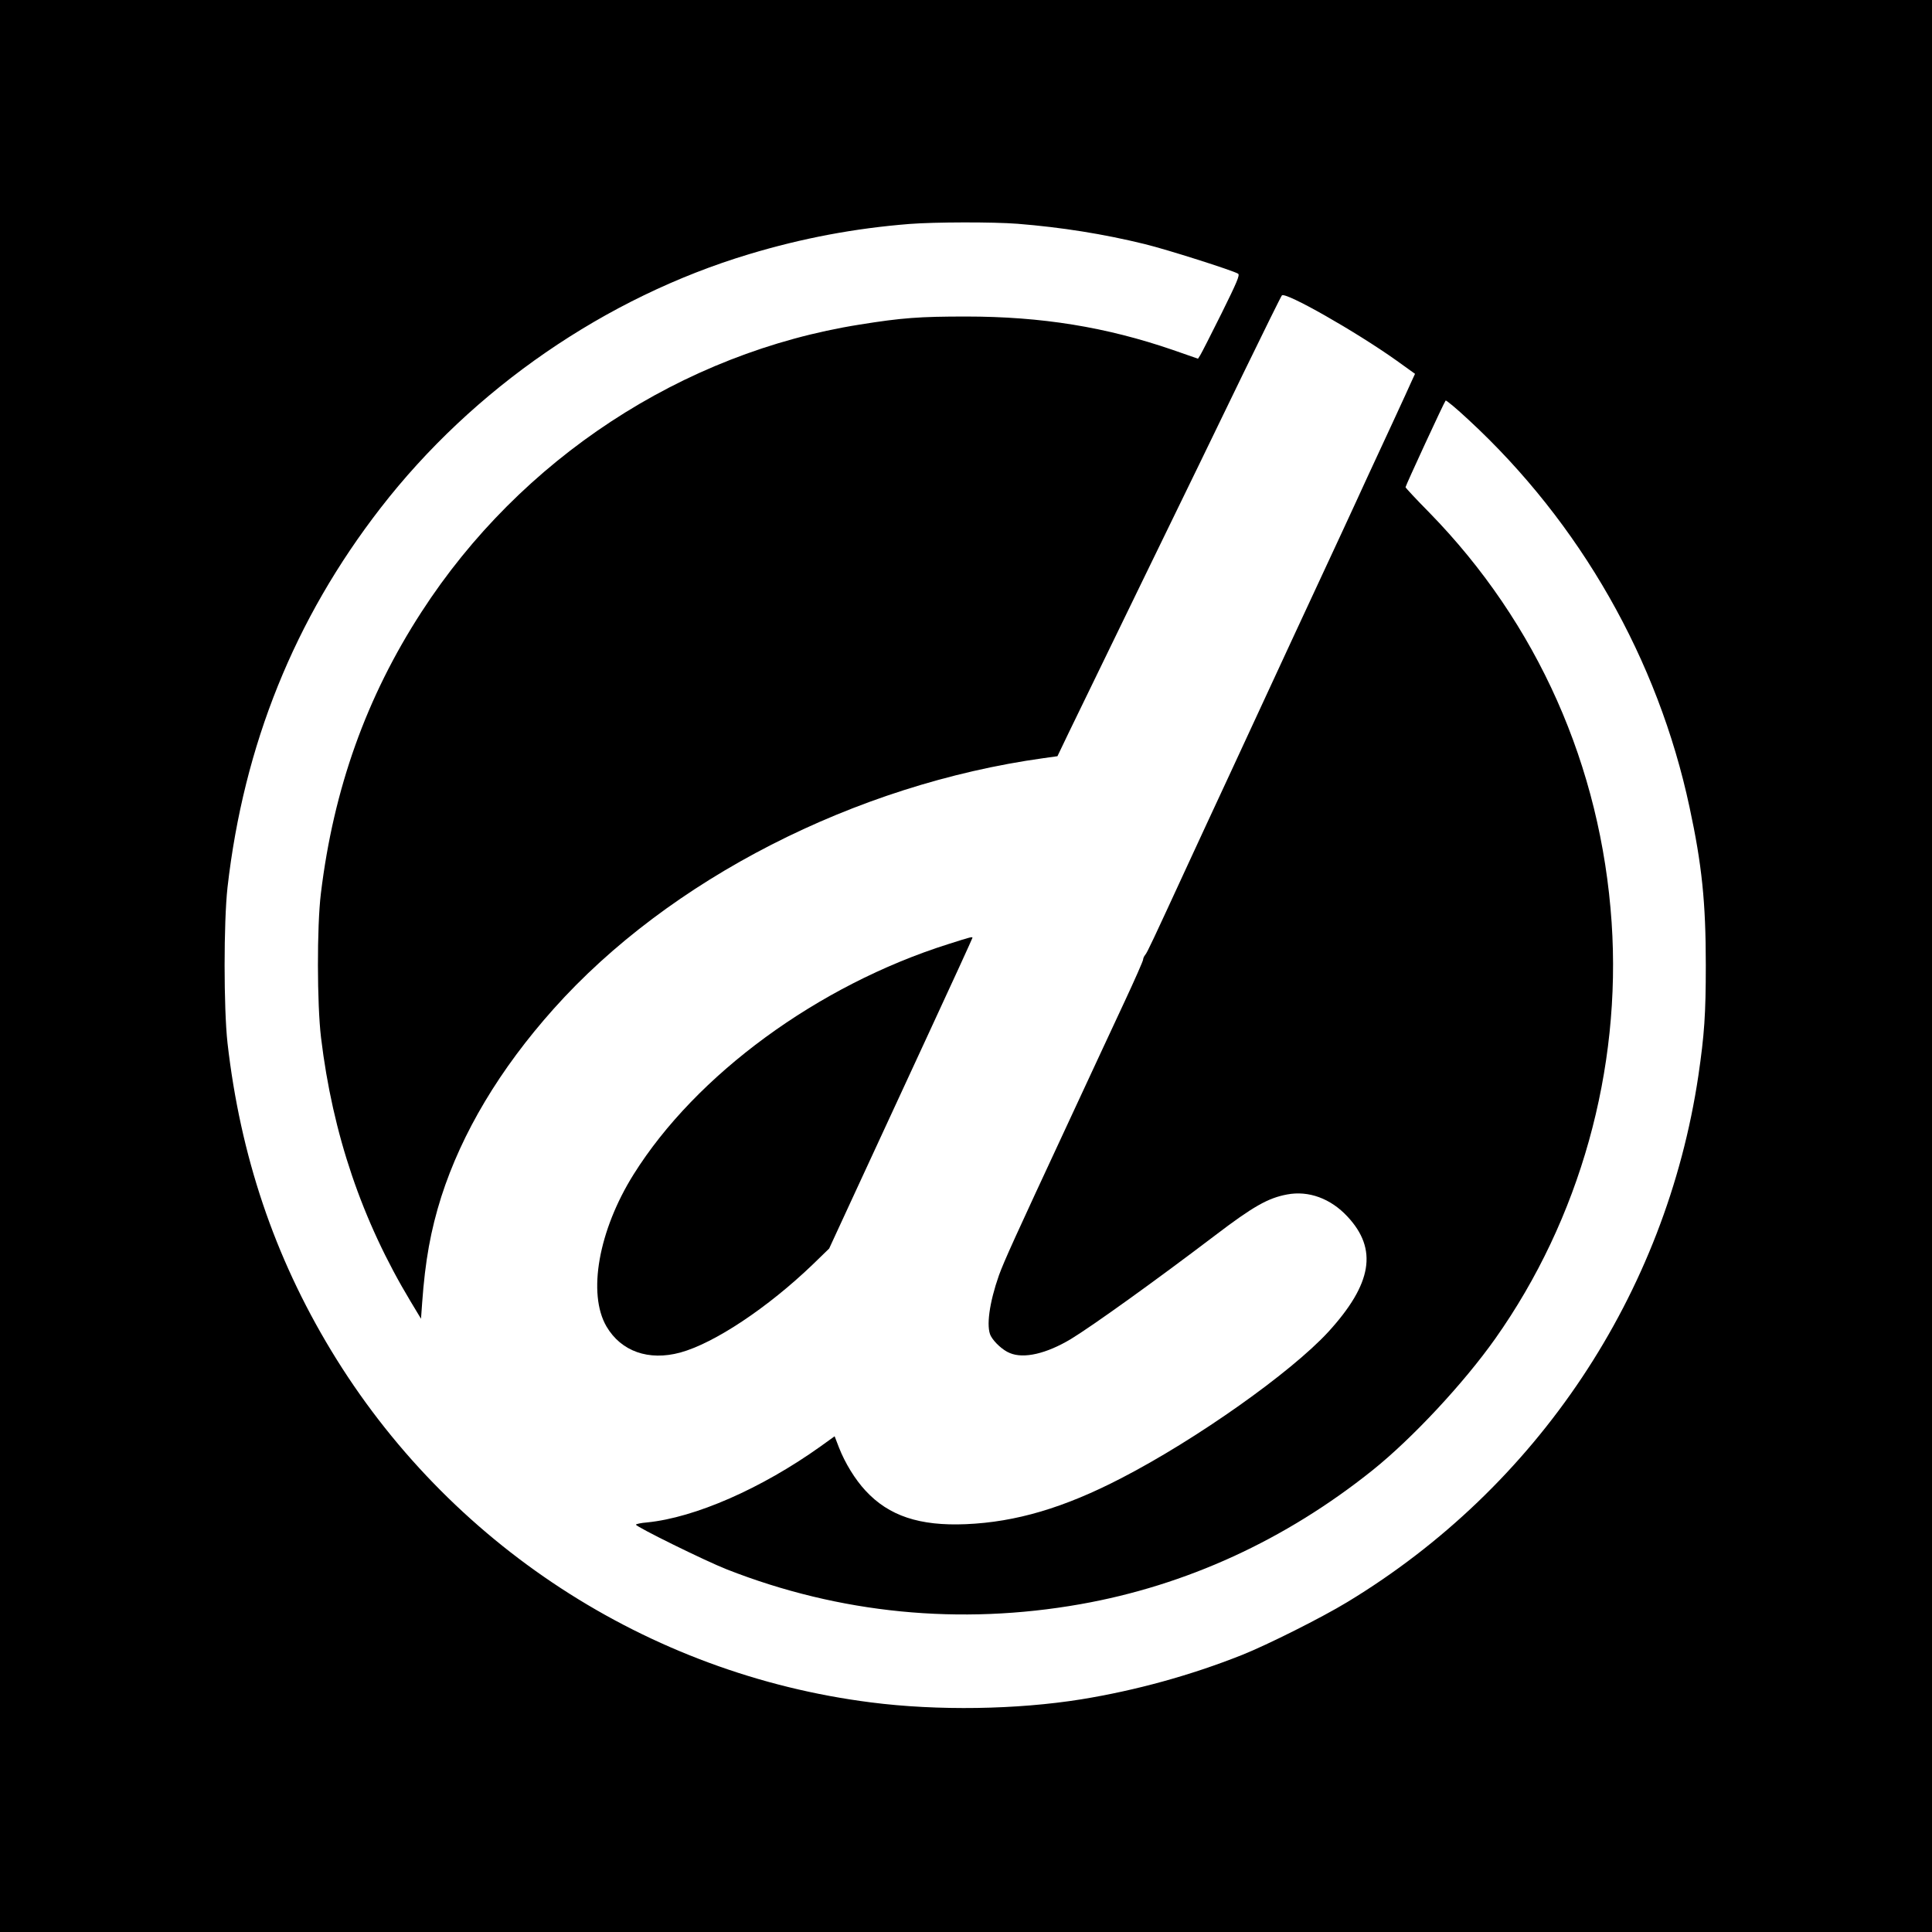 <?xml version="1.0" standalone="no"?>
<!DOCTYPE svg PUBLIC "-//W3C//DTD SVG 20010904//EN"
 "http://www.w3.org/TR/2001/REC-SVG-20010904/DTD/svg10.dtd">
<svg version="1.0" xmlns="http://www.w3.org/2000/svg"
 width="1200pt" height="1200pt" viewBox="0 0 1200 1200"
 preserveAspectRatio="xMidYMid meet">
<g transform="translate(0,1200) scale(0.1,-0.1)"
fill="#000000" stroke="none">
<path d="M0 6000 l0 -6000 6000 0 6000 0 0 6000 0 6000 -6000 0 -6000 0 0
-6000z m6321 4610 c273 -22 532 -63 789 -126 136 -33 548 -164 580 -184 12 -8
-6 -51 -103 -247 -65 -131 -125 -248 -132 -259 l-14 -22 -155 54 c-416 143
-816 208 -1286 208 -288 0 -398 -8 -660 -50 -1102 -175 -2107 -834 -2722
-1785 -343 -529 -546 -1098 -625 -1749 -25 -206 -24 -686 1 -895 72 -598 254
-1136 556 -1638 l65 -108 7 98 c19 264 53 451 119 660 128 398 363 792 698
1167 717 803 1871 1394 3043 1557 l86 12 70 146 c39 80 247 508 462 951 216
443 496 1019 622 1280 127 261 235 480 240 485 22 24 458 -224 710 -403 l117
-84 -19 -41 c-10 -23 -64 -141 -120 -262 -56 -121 -128 -276 -160 -345 -31
-69 -100 -217 -152 -330 -53 -113 -195 -419 -316 -680 -121 -261 -293 -632
-382 -825 -90 -192 -207 -447 -262 -565 -220 -477 -252 -546 -265 -561 -7 -8
-13 -22 -13 -29 0 -8 -51 -124 -114 -259 -63 -136 -226 -484 -361 -776 -323
-694 -387 -835 -420 -925 -60 -170 -81 -321 -51 -378 21 -39 75 -89 118 -106
87 -37 227 -4 378 86 135 82 525 362 895 643 239 182 331 234 450 256 133 25
270 -25 374 -137 190 -203 154 -418 -119 -717 -231 -251 -818 -667 -1285 -908
-355 -184 -655 -273 -966 -286 -287 -12 -478 51 -623 208 -65 70 -127 171
-165 268 l-27 70 -89 -64 c-366 -261 -778 -441 -1075 -471 -39 -3 -70 -10 -70
-14 0 -13 430 -225 565 -278 701 -275 1447 -348 2195 -216 657 116 1273 398
1815 832 246 197 566 540 762 817 526 744 785 1671 723 2587 -66 969 -461
1857 -1132 2544 -82 83 -148 154 -148 158 0 9 240 529 249 538 3 4 68 -50 143
-120 693 -641 1176 -1488 1372 -2406 77 -357 101 -591 101 -981 0 -305 -9
-432 -46 -685 -202 -1358 -1000 -2556 -2181 -3271 -156 -95 -497 -266 -653
-328 -319 -127 -661 -221 -1000 -276 -399 -64 -892 -72 -1305 -19 -1388 176
-2627 984 -3354 2187 -353 584 -563 1209 -643 1909 -24 216 -24 750 0 966 101
885 416 1667 951 2357 574 741 1397 1308 2288 1576 332 100 657 161 998 188
155 12 516 13 671 1z"/>
<path d="M5890 6136 c-810 -256 -1567 -811 -1955 -1431 -217 -347 -287 -740
-168 -944 91 -155 262 -215 458 -162 212 58 544 279 823 547 l102 99 164 355
c90 195 290 628 445 962 155 334 281 610 281 613 0 8 -9 6 -150 -39z"/>
</g>
</svg>
